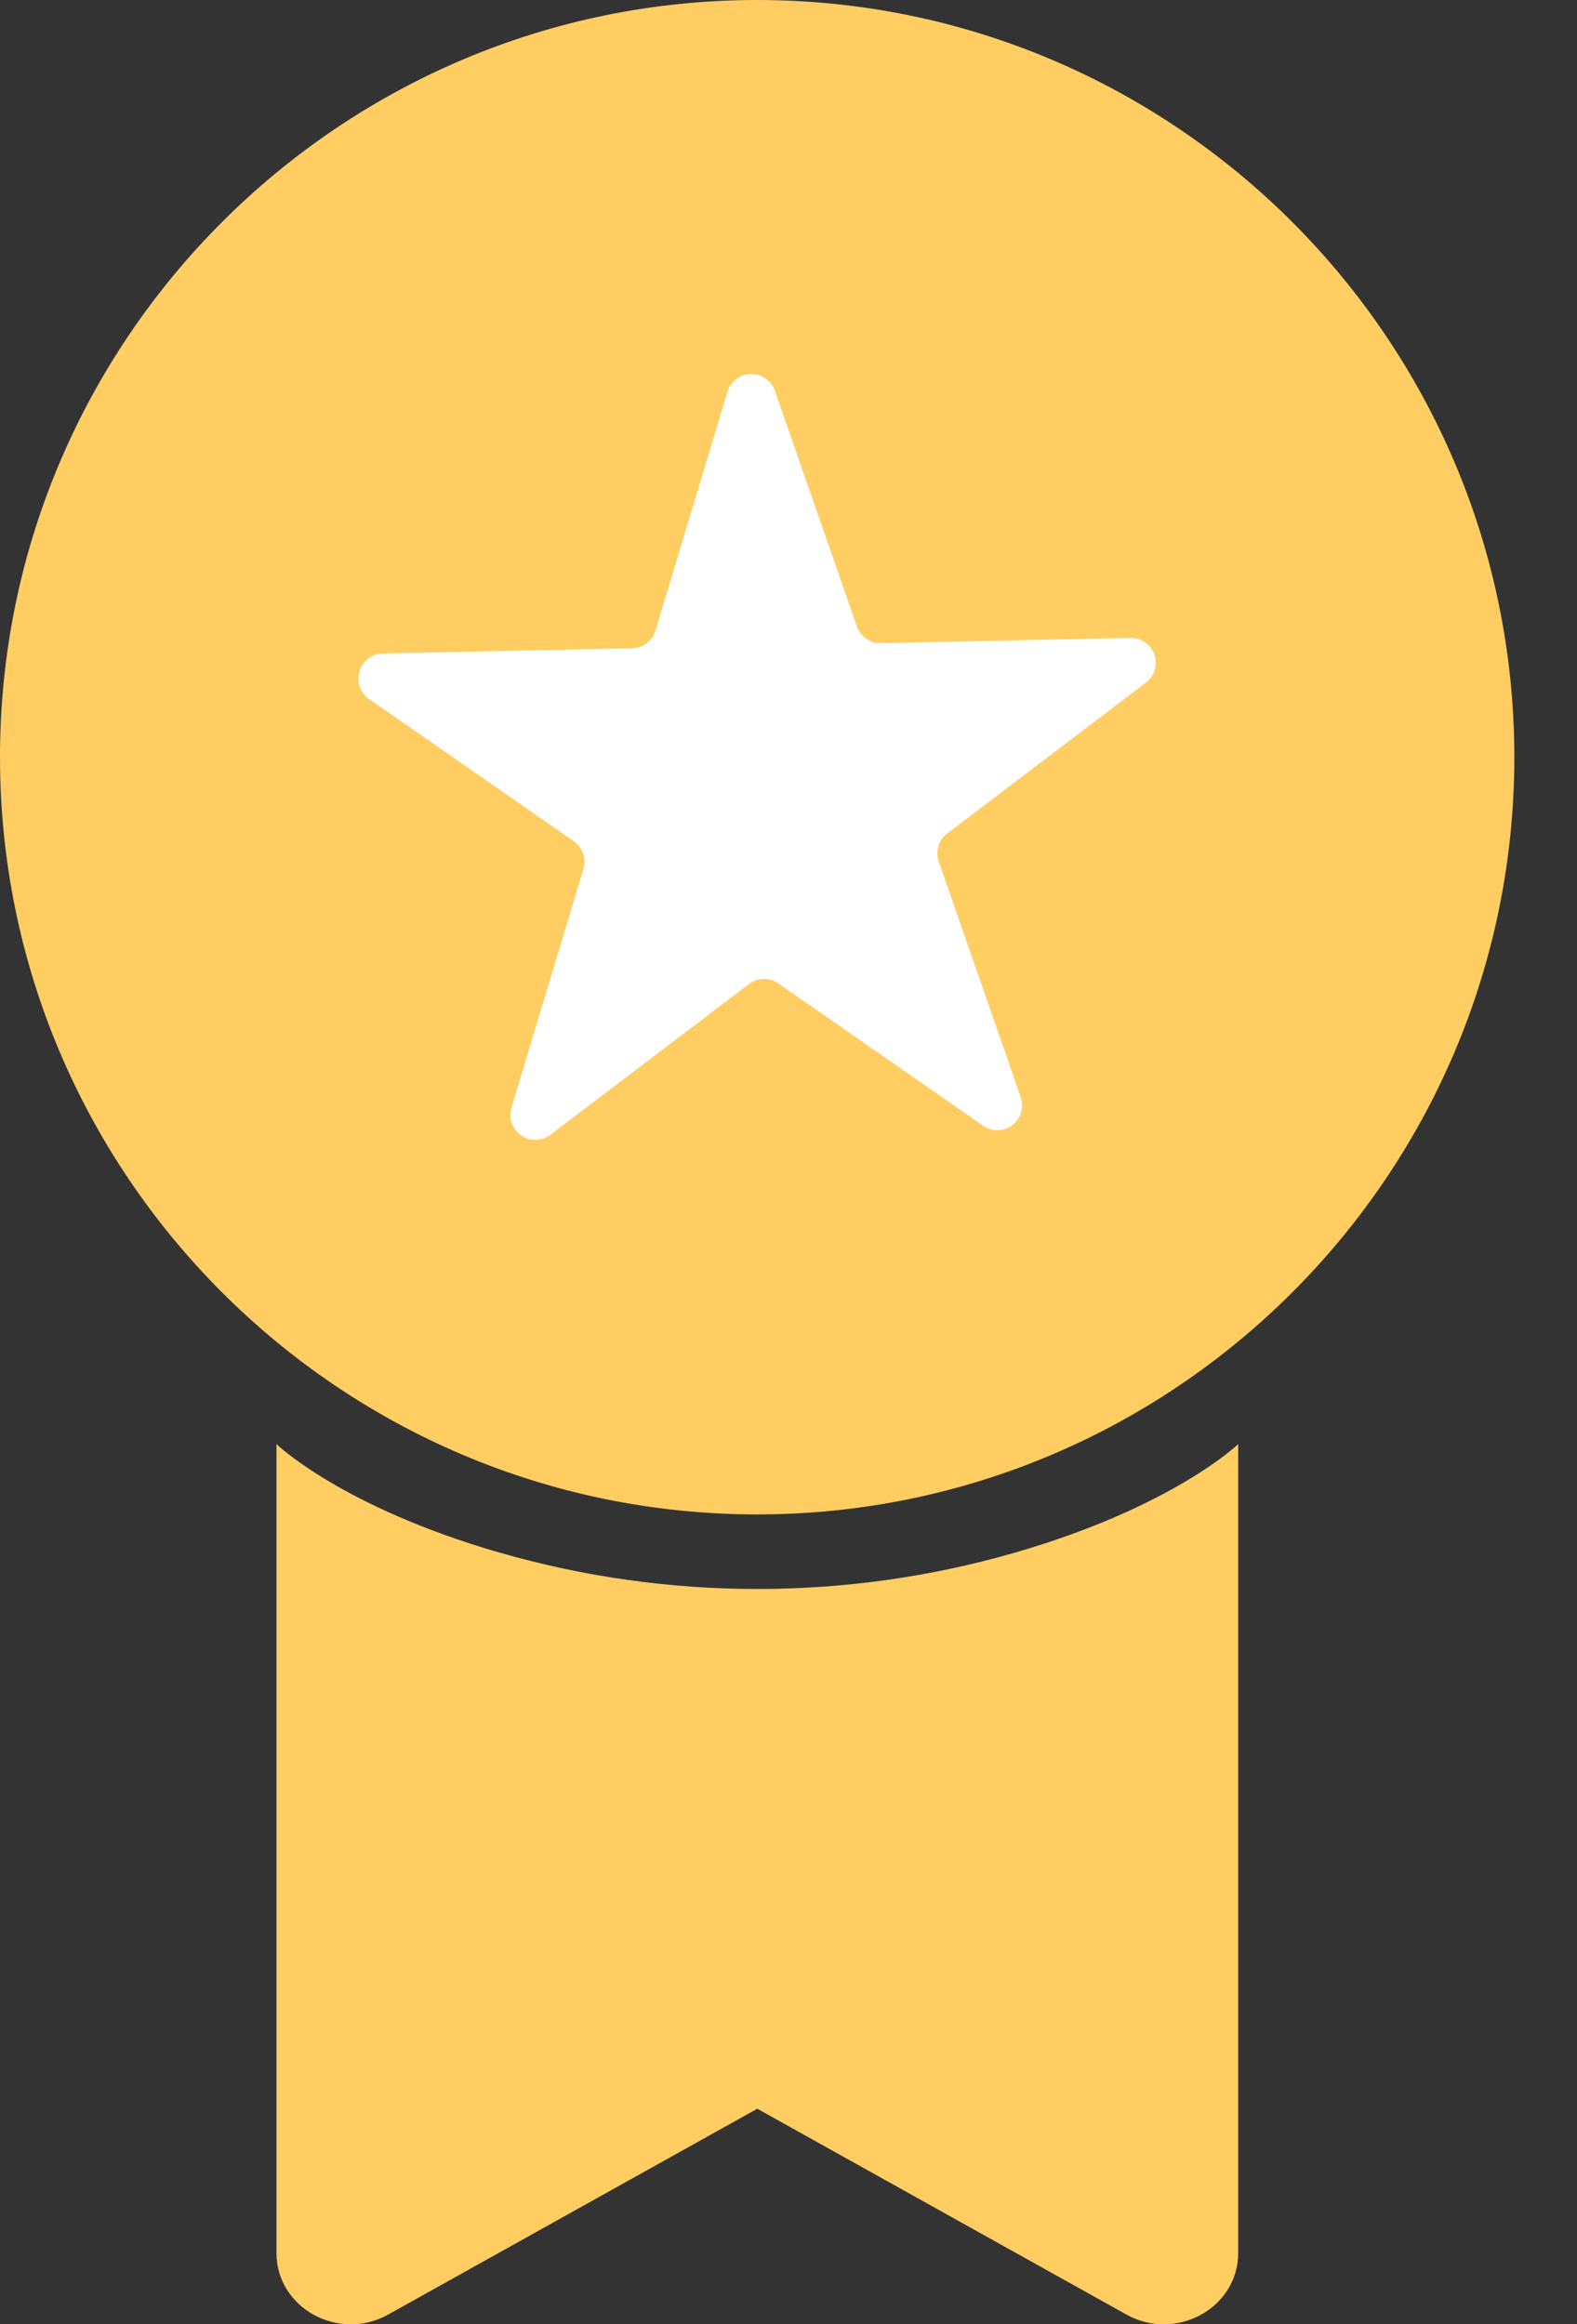 <svg xmlns="http://www.w3.org/2000/svg" width="19" height="28" fill="none" viewBox="0 0 19 28">
  <rect x="0" y="0" width="19" height="28" fill="#333333" stroke="none"/>
  <path fill="#FFCD61" d="M9.122 18.245C4.092 18.245 0 14.152 0 9.122 0 4.093 4.093 0 9.122 0c5.03 0 9.123 4.093 9.123 9.122 0 5.03-4.093 9.123-9.123 9.123Z"/>
  <path fill="#FFCD61" d="M6.022 18.706c-1.908-.55-2.691-1.308-2.691-1.308v9.746c0 .661.748 1.074 1.345.741l4.448-2.48 4.448 2.48c.597.333 1.346-.08 1.346-.741v-9.746s-.783.756-2.692 1.308c-2.02.583-4.182.583-6.202 0h-.002Z"/>
  <path fill="#fff" d="m11.844 13.561-2.466-1.713a.302.302 0 0 0-.354.007l-2.392 1.816a.301.301 0 0 1-.47-.327l.867-2.875a.304.304 0 0 0-.115-.334L4.448 8.422c-.24-.166-.126-.542.165-.549l3.002-.063a.3.3 0 0 0 .282-.214l.867-2.875a.301.301 0 0 1 .573-.011l.987 2.836a.3.3 0 0 0 .29.202l3.002-.063a.3.3 0 0 1 .189.54l-2.392 1.816a.3.3 0 0 0-.103.338l.987 2.836a.3.3 0 0 1-.456.346h.003Z"/>
</svg>

